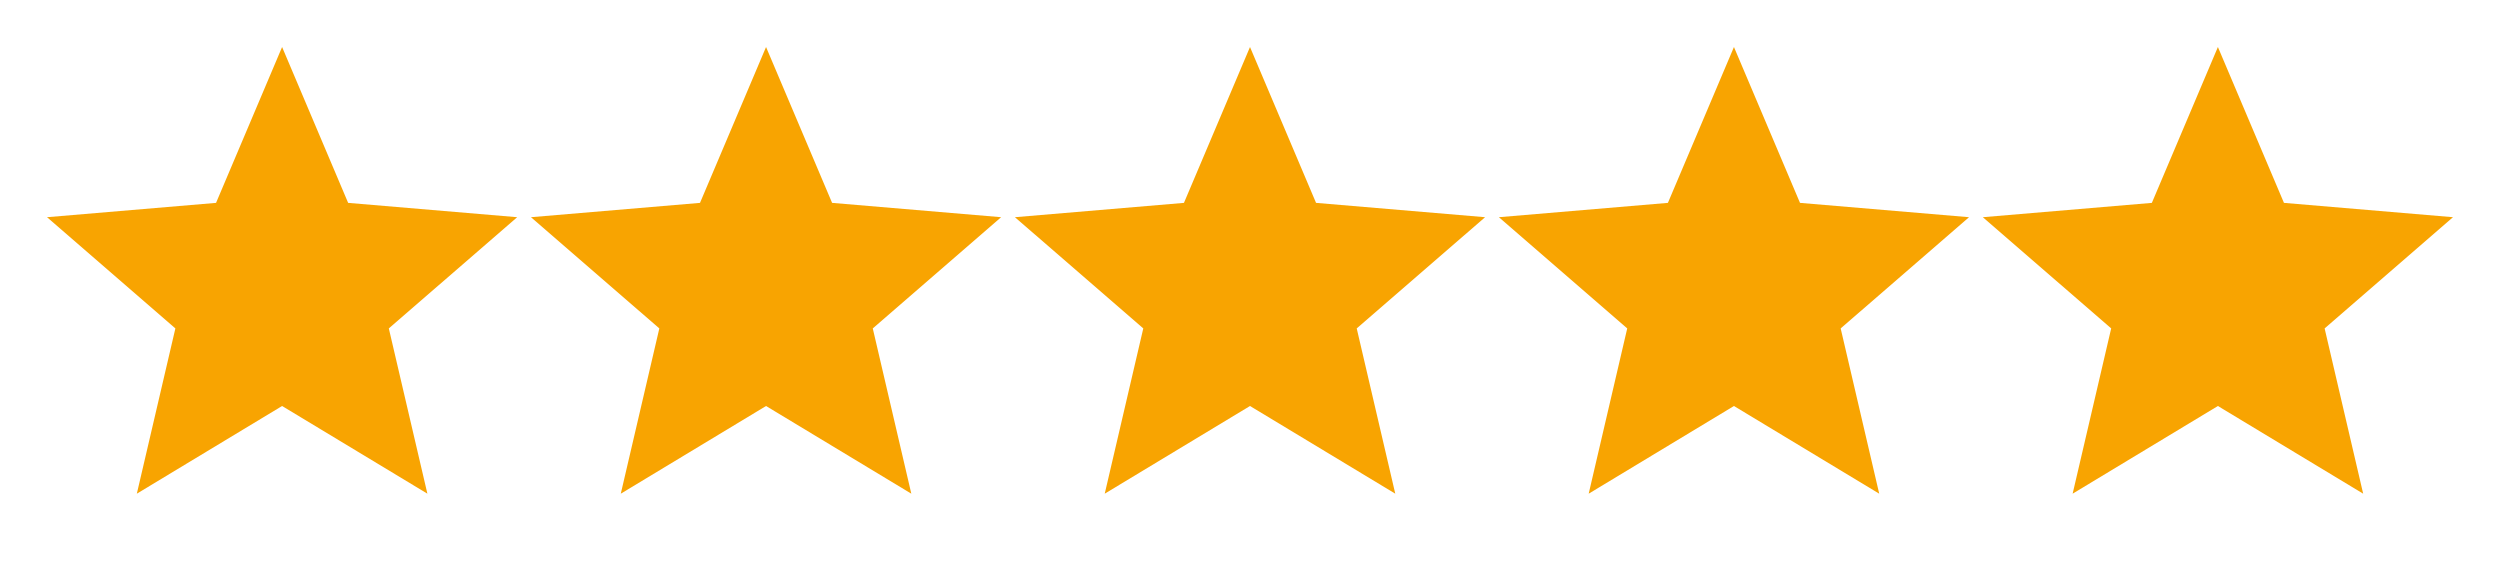 <svg width="93" height="21" viewBox="0 0 93 21" fill="none" xmlns="http://www.w3.org/2000/svg">
<path d="M10.494 15.103L15.899 18.365L14.464 12.217L19.239 8.08L12.951 7.547L10.494 1.749L8.037 7.547L1.749 8.08L6.524 12.217L5.09 18.365L10.494 15.103Z" fill="#F8A401"/>
<path d="M28.497 15.103L33.901 18.365L32.467 12.217L37.242 8.08L30.954 7.547L28.497 1.749L26.04 7.547L19.752 8.08L24.527 12.217L23.093 18.365L28.497 15.103Z" fill="#F8A401"/>
<path d="M46.5 15.103L51.904 18.365L50.47 12.217L55.245 8.08L48.957 7.547L46.5 1.749L44.043 7.547L37.755 8.08L42.53 12.217L41.096 18.365L46.5 15.103Z" fill="#F8A401"/>
<path d="M64.503 15.103L69.907 18.365L68.473 12.217L73.248 8.08L66.96 7.547L64.503 1.749L62.046 7.547L55.758 8.08L60.533 12.217L59.099 18.365L64.503 15.103Z" fill="#F8A401"/>
<path d="M82.506 15.103L87.91 18.365L86.476 12.217L91.251 8.08L84.963 7.547L82.506 1.749L80.049 7.547L73.761 8.08L78.536 12.217L77.102 18.365L82.506 15.103Z" fill="#F8A401"/>
</svg>
